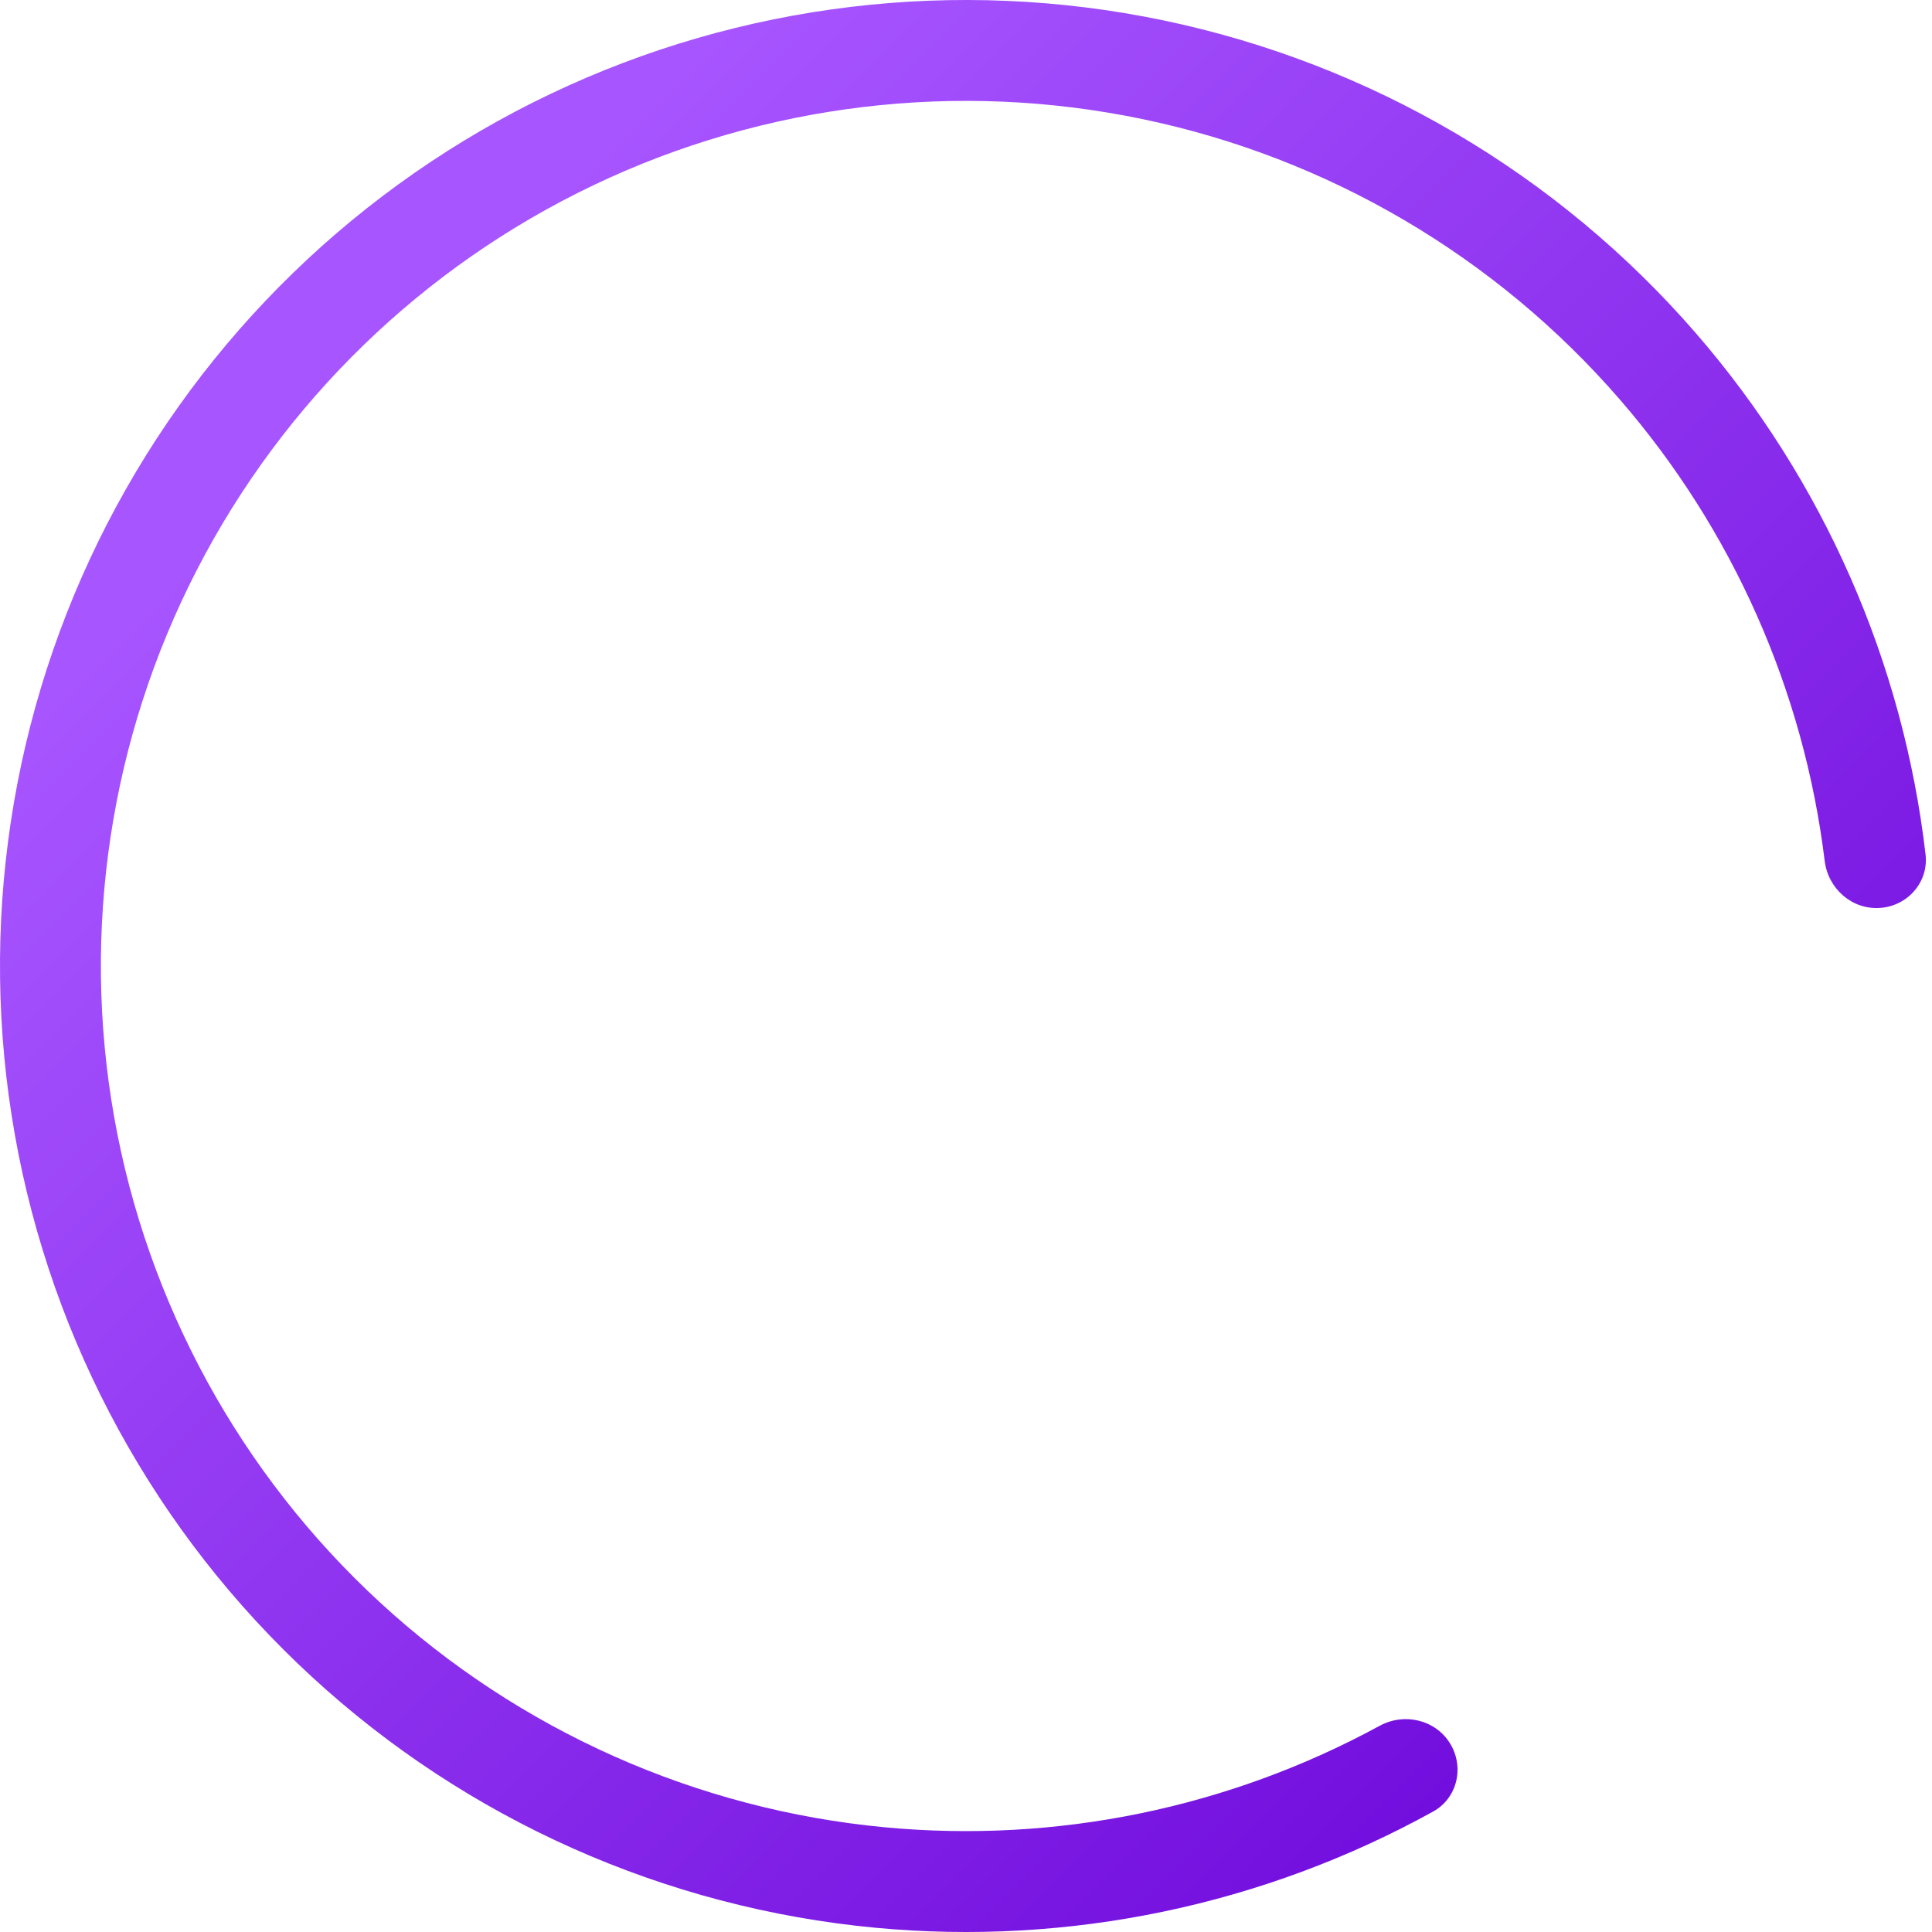 <svg width="72" height="72" viewBox="0 0 72 72" fill="none" xmlns="http://www.w3.org/2000/svg">
<path d="M70.051 33.837C71.088 33.771 71.879 32.877 71.76 31.845C70.926 24.672 67.952 17.899 63.203 12.42C58.043 6.467 51.072 2.371 43.36 0.76C35.648 -0.85 27.62 0.113 20.509 3.503C13.397 6.894 7.594 12.523 3.989 19.529C0.385 26.534 -0.823 34.528 0.553 42.286C1.929 50.043 5.811 57.135 11.605 62.474C17.398 67.813 24.783 71.103 32.627 71.842C39.846 72.521 47.086 71.004 53.407 67.512C54.316 67.01 54.583 65.846 54.034 64.964C53.486 64.083 52.328 63.819 51.417 64.315C45.797 67.375 39.379 68.701 32.979 68.098C25.955 67.437 19.341 64.49 14.152 59.709C8.964 54.928 5.487 48.576 4.255 41.629C3.023 34.682 4.104 27.523 7.332 21.249C10.561 14.975 15.758 9.934 22.127 6.897C28.496 3.861 35.685 2.998 42.591 4.441C49.498 5.883 55.74 9.552 60.362 14.883C64.572 19.74 67.224 25.733 68.001 32.084C68.127 33.115 69.015 33.903 70.051 33.837Z" fill="url(#paint0_linear_317_10101)"/>
<defs>
<linearGradient id="paint0_linear_317_10101" x1="16.056" y1="11.803" x2="72.444" y2="68.175" gradientUnits="userSpaceOnUse">
<stop stop-color="#A755FF"/>
<stop offset="1" stop-color="#6800D7"/>
</linearGradient>
</defs>
</svg>
